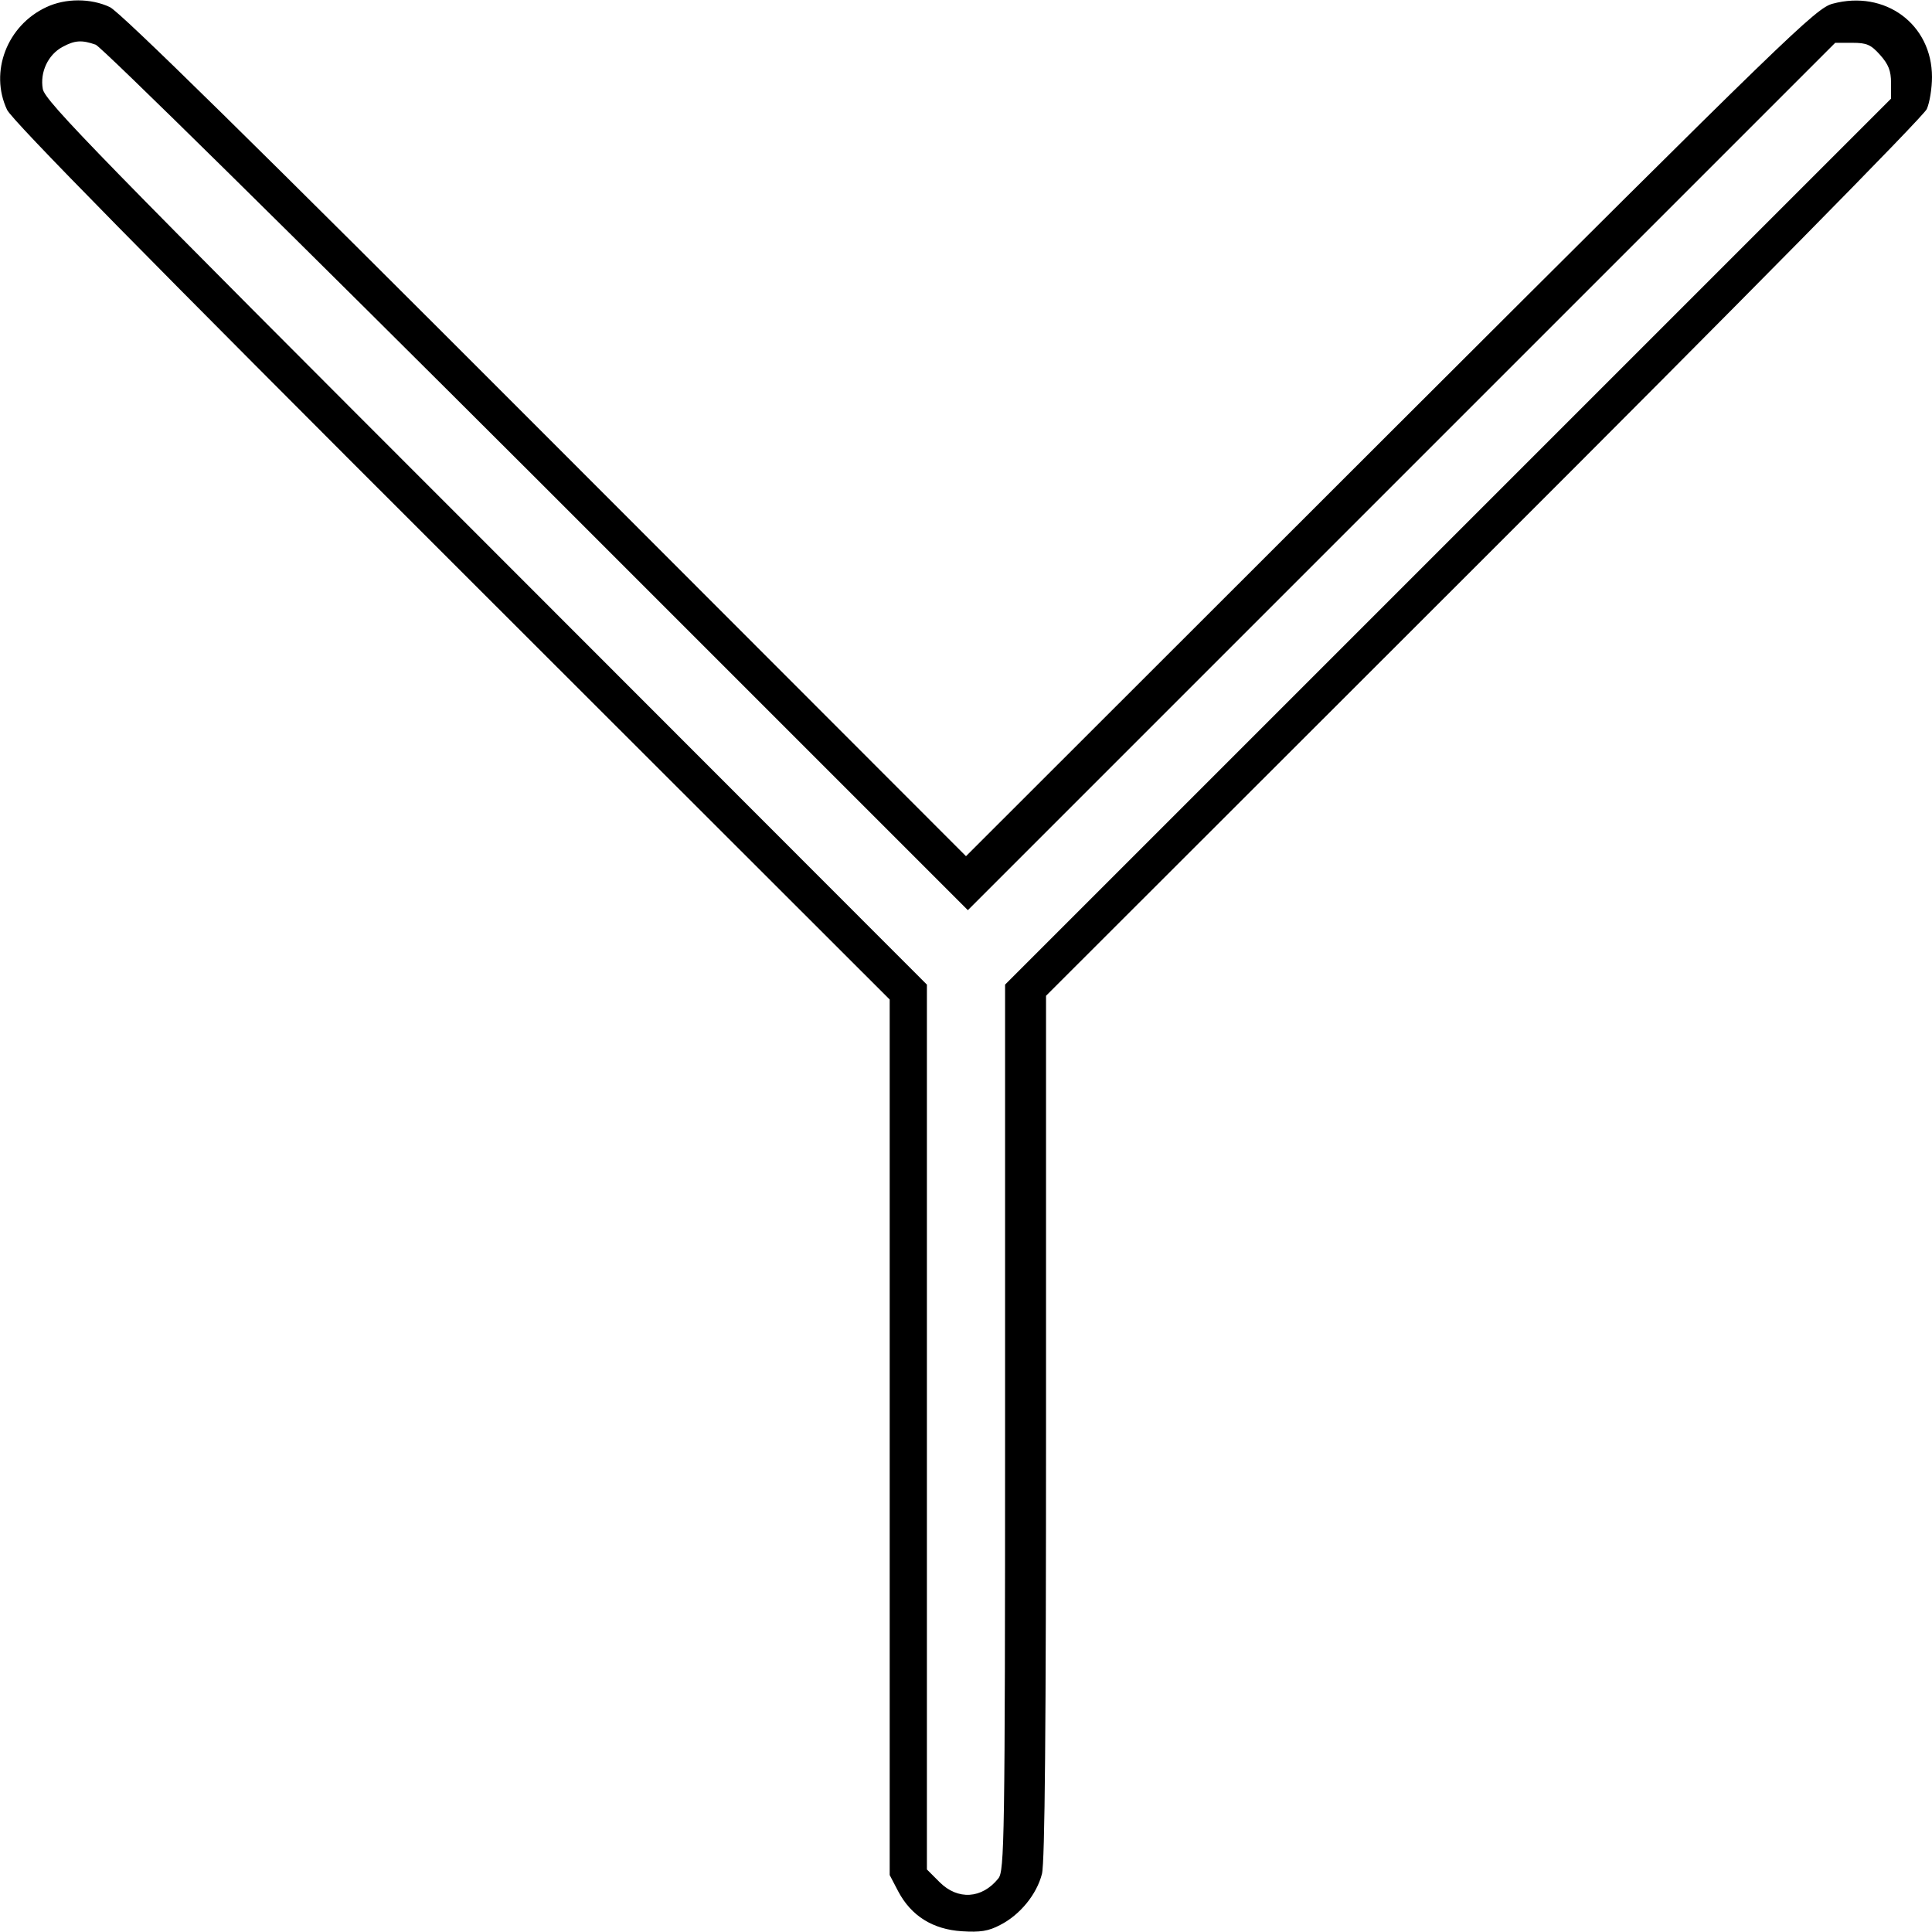 <?xml version="1.0" standalone="no"?>
<!DOCTYPE svg PUBLIC "-//W3C//DTD SVG 20010904//EN"
 "http://www.w3.org/TR/2001/REC-SVG-20010904/DTD/svg10.dtd">
<svg version="1.0" xmlns="http://www.w3.org/2000/svg"
 width="519pt" height="519pt" viewBox="0 0 519 519"
 preserveAspectRatio="xMidYMid meet">
<g transform="translate(0,519) scale(0.1,-0.1)"
fill="#000000" stroke="none">
<path d="M125 5171 c-106 -49 -154 -174 -106 -276 13 -28 383 -404 1195 -1215
l1176 -1175 0 -1176 0 -1176 23 -44 c35 -66 93 -102 171 -107 49 -3 71 0 103
17 53 27 98 82 112 137 8 30 11 399 11 1201 l0 1158 1176 1175 c689 688 1182
1188 1190 1207 8 18 14 57 14 86 0 142 -126 235 -267 197 -45 -12 -116 -81
-1188 -1151 l-1140 -1139 -1130 1131 c-779 780 -1142 1137 -1170 1150 -51 24
-119 24 -170 0z m132 -101 c16 -6 531 -514 1186 -1168 l1157 -1157 1165 1165
1165 1165 46 0 c39 0 50 -5 75 -33 22 -25 29 -42 29 -75 l0 -42 -1190 -1190
-1190 -1190 0 -1190 c0 -1112 -2 -1191 -18 -1211 -44 -55 -109 -59 -158 -10
l-34 34 0 1188 0 1189 -1184 1185 c-1039 1039 -1186 1189 -1191 1221 -8 45 14
92 53 113 33 18 52 19 89 6z"/>
</g>
</svg>
